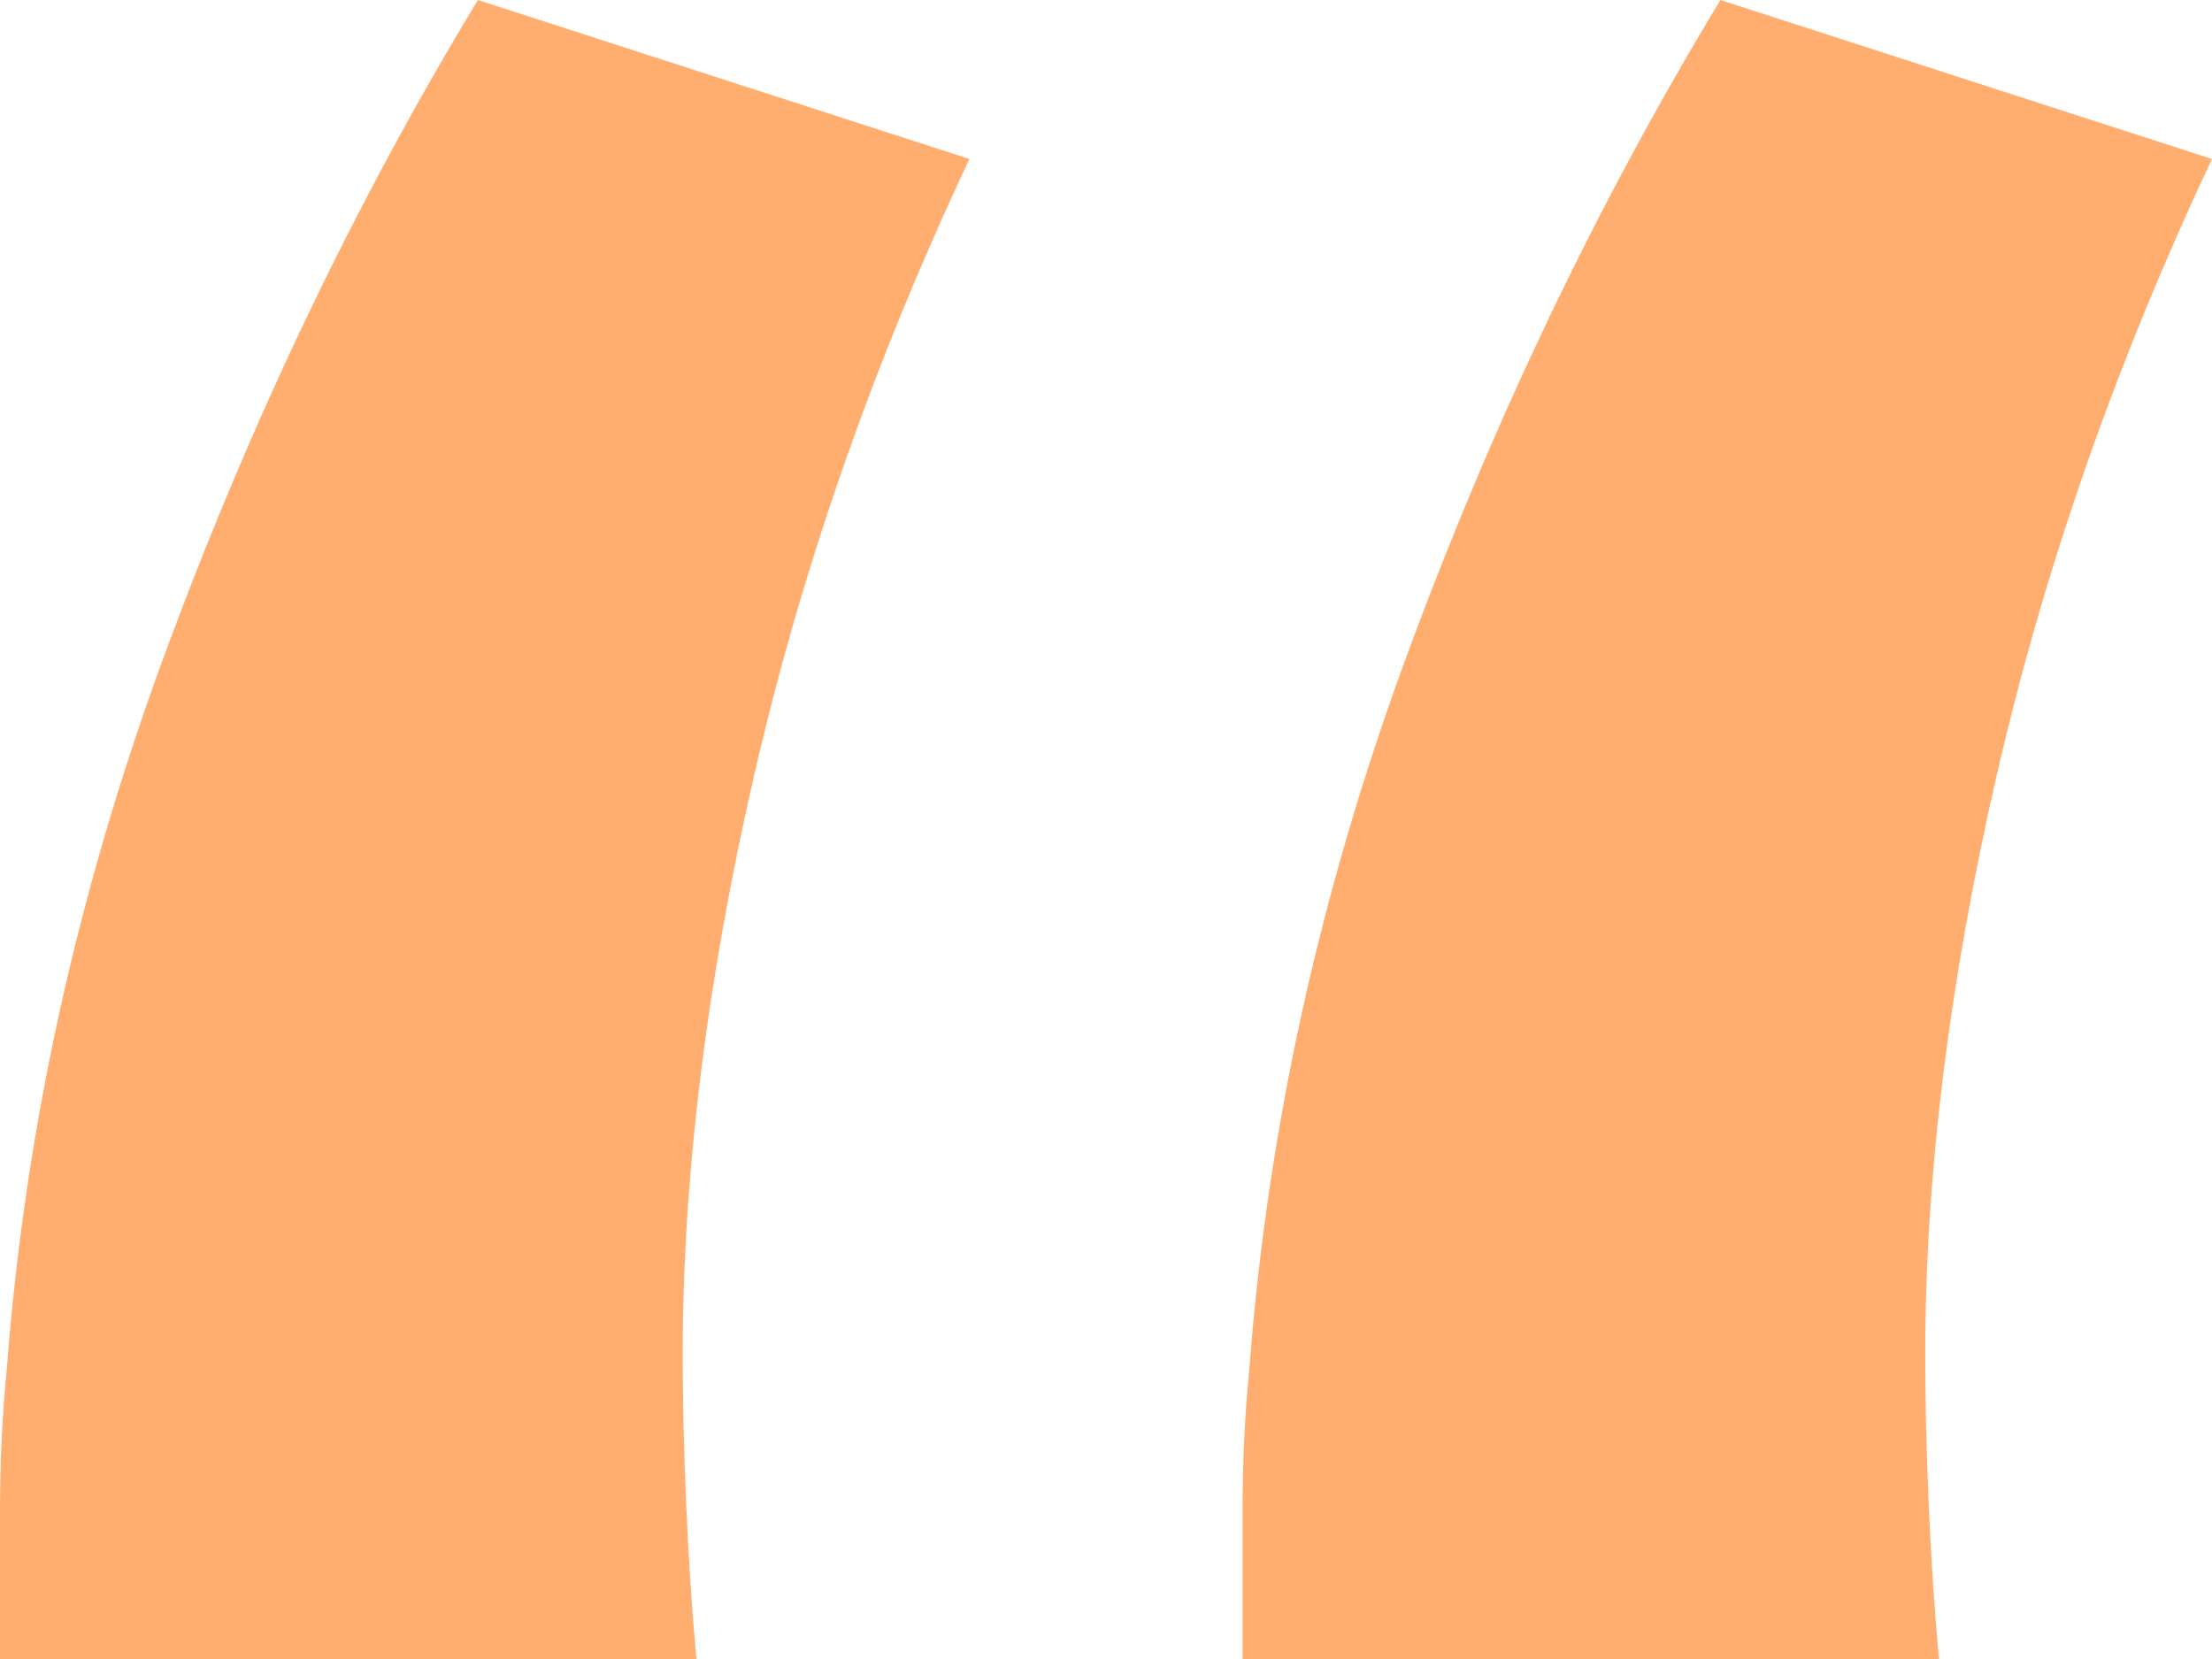 <?xml version="1.0" encoding="UTF-8"?>
<svg width="68px" height="51px" viewBox="0 0 68 51" version="1.1" xmlns="http://www.w3.org/2000/svg" xmlns:xlink="http://www.w3.org/1999/xlink">
    <title>“</title>
    <g id="Website" stroke="none" stroke-width="1" fill="none" fill-rule="evenodd">
        <g id="Promo---Desktop" transform="translate(-206, -798)" fill="#FFAE6F" fill-rule="nonzero">
            <g id="“" transform="translate(206, 798)">
                <path d="M0,51 C0,49.442 0,47.919 0,46.431 C0,44.944 0.07,43.492 0.21,42.075 C0.77,34.708 2.379,27.413 5.037,20.188 C7.695,12.963 10.914,6.233 14.691,2.01320442e-12 L29.802,4.888 C26.864,11.121 24.66,17.425 23.191,23.8 C21.722,30.175 20.988,36.125 20.988,41.65 C20.988,43.067 21.023,44.59 21.093,46.219 C21.163,47.848 21.267,49.442 21.407,51 L0,51 Z M38.198,51 C38.198,49.442 38.198,47.919 38.198,46.431 C38.198,44.944 38.267,43.492 38.407,42.075 C38.967,34.708 40.576,27.413 43.235,20.188 C45.893,12.963 49.111,6.233 52.889,2.01320442e-12 L68,4.888 C65.062,11.121 62.858,17.425 61.389,23.8 C59.92,30.175 59.185,36.125 59.185,41.65 C59.185,43.067 59.22,44.59 59.29,46.219 C59.36,47.848 59.465,49.442 59.605,51 L38.198,51 Z" id="Shape"></path>
            </g>
        </g>
    </g>
</svg>